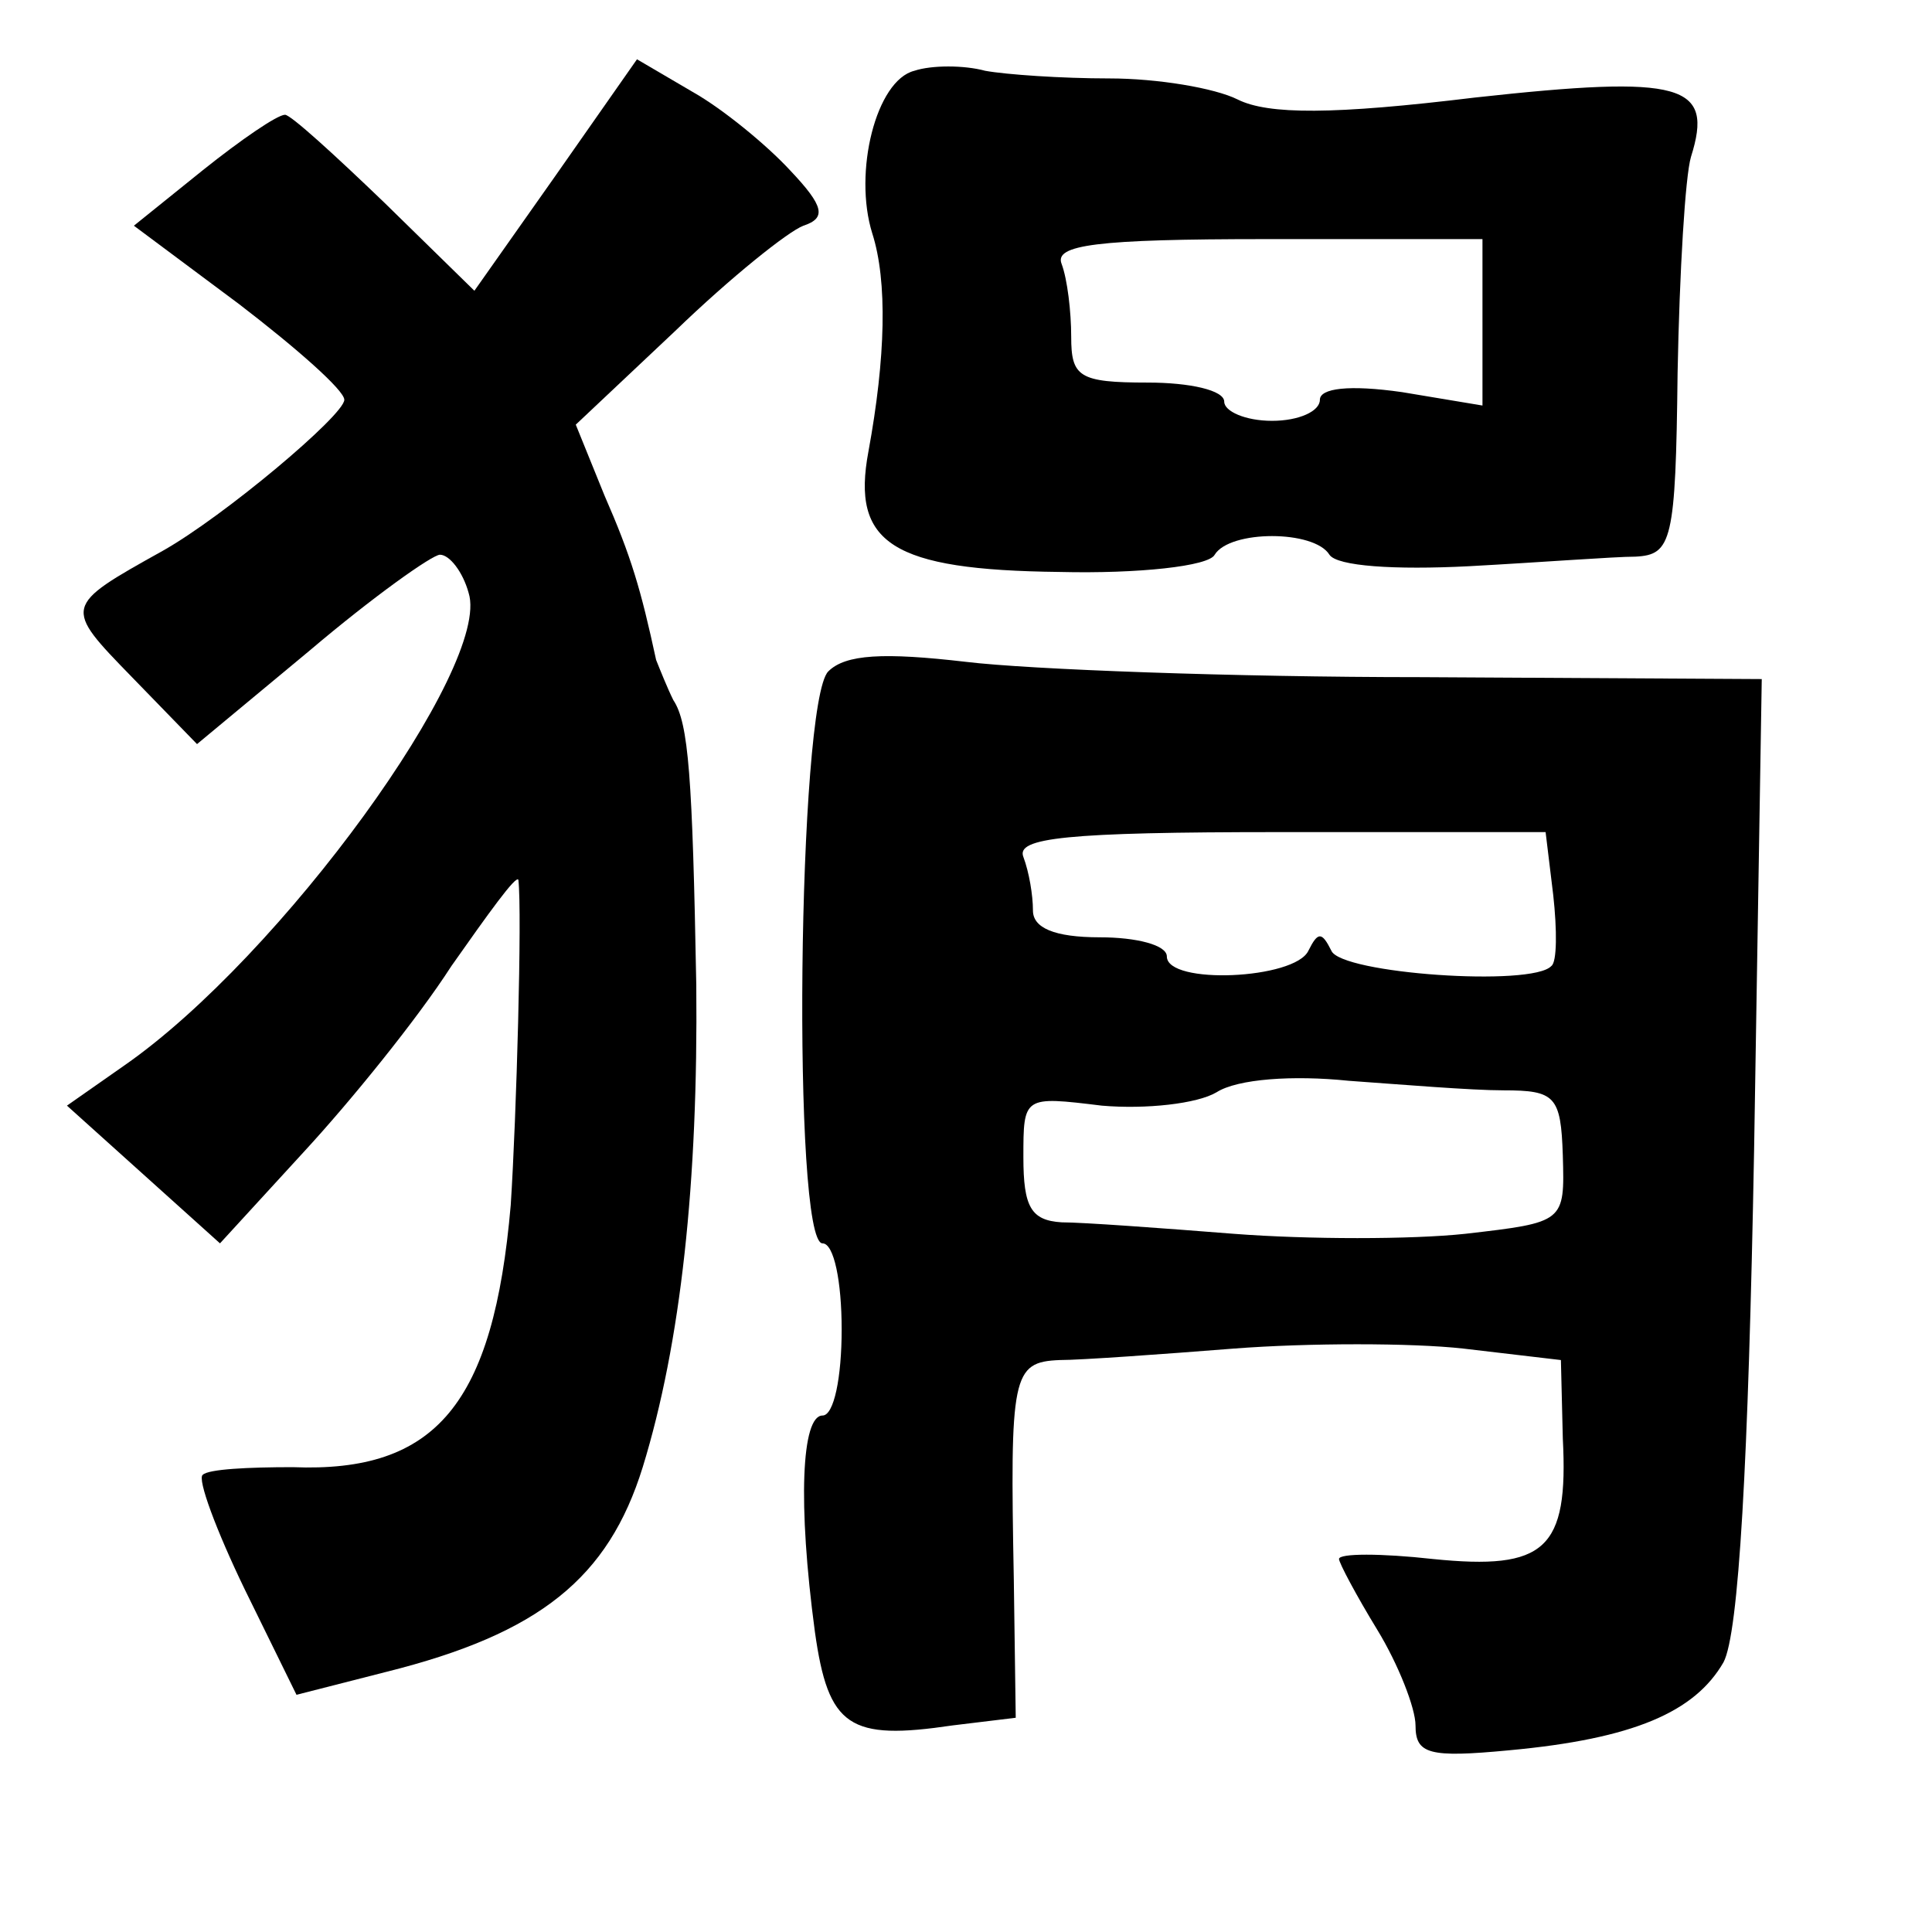 <?xml version="1.0" standalone="no"?>
<!DOCTYPE svg PUBLIC "-//W3C//DTD SVG 20010904//EN"
 "http://www.w3.org/TR/2001/REC-SVG-20010904/DTD/svg10.dtd">
<svg version="1.0" xmlns="http://www.w3.org/2000/svg"
 width="101pt" height="101pt" viewBox="0 0 101 101"
 preserveAspectRatio="xMidYMid meet">
<g transform="translate(0,101) scale(0.1,-0.1)"
fill="#000000" stroke="none">
<path d="M291 919 l-43 -61 -47 46 c-26 25 -49 46 -52 46 -4 0 -23 -13 -43
-29 l-36 -29 55 -41 c30 -23 55 -45 55 -50 0 -8 -63 -61 -95 -79 -52 -29 -52
-29 -16 -66 l34 -35 59 49 c33 28 64 50 68 50 5 0 12 -9 15 -20 12 -38 -98
-190 -180 -247 l-30 -21 40 -36 40 -36 44 48 c24 26 59 69 77 97 19 27 34 48
35 45 2 -17 -1 -124 -4 -170 -9 -104 -39 -140 -114 -137 -23 0 -44 -1 -47 -4
-3 -2 7 -29 22 -60 l27 -55 47 12 c80 20 116 49 134 107 20 65 29 149 28 252
-2 109 -4 137 -12 149 -3 6 -7 16 -9 21 -8 37 -13 54 -27 86 l-15 37 52 49
c29 28 59 52 67 55 12 4 11 10 -7 29 -12 13 -35 32 -51 41 l-29 17 -42 -60z"/>
<path d="M478 973 c-20 -5 -32 -53 -22 -85 8 -25 7 -65 -2 -114 -9 -48 12 -62
100 -63 41 -1 78 3 81 9 8 13 52 13 60 0 4 -6 34 -8 73 -6 37 2 76 5 87 5 19
1 21 8 22 96 1 53 4 103 7 113 12 38 -4 43 -113 31 -74 -9 -108 -9 -124 -1
-12 6 -42 11 -67 11 -25 0 -54 2 -65 4 -11 3 -28 3 -37 0z m297 -131 l0 -44
-42 7 c-28 4 -43 2 -43 -4 0 -6 -11 -11 -25 -11 -14 0 -25 5 -25 10 0 6 -18
10 -40 10 -36 0 -40 3 -40 24 0 13 -2 30 -5 38 -4 10 18 13 107 13 l113 0 0
-43z"/>
<path d="M433 659 c-16 -16 -19 -299 -3 -299 6 0 10 -20 10 -45 0 -25 -4 -45
-10 -45 -11 0 -13 -46 -4 -113 7 -50 18 -57 72 -49 l33 4 -1 72 c-2 107 -1
114 24 115 11 0 53 3 91 6 39 3 93 3 120 0 l51 -6 1 -41 c3 -58 -9 -69 -68
-63 -27 3 -49 3 -49 0 0 -2 9 -19 20 -37 11 -18 20 -41 20 -50 0 -15 7 -17 49
-13 65 6 97 20 112 46 8 15 13 104 16 268 l4 246 -178 1 c-98 0 -205 4 -238 8
-43 5 -63 4 -72 -5z m379 -117 c2 -18 2 -35 -1 -37 -10 -11 -110 -4 -115 8 -5
10 -7 10 -12 0 -7 -15 -74 -18 -74 -3 0 6 -16 10 -35 10 -24 0 -35 5 -35 14 0
8 -2 20 -5 28 -4 10 22 13 134 13 l139 0 4 -33z m-26 -102 c27 0 30 -3 31 -34
1 -35 1 -35 -51 -41 -28 -3 -82 -3 -121 0 -38 3 -79 6 -90 6 -16 1 -20 8 -20
34 0 32 0 32 41 27 23 -2 50 1 60 7 11 7 40 9 69 6 28 -2 64 -5 81 -5z"/>
</g>
</svg>
